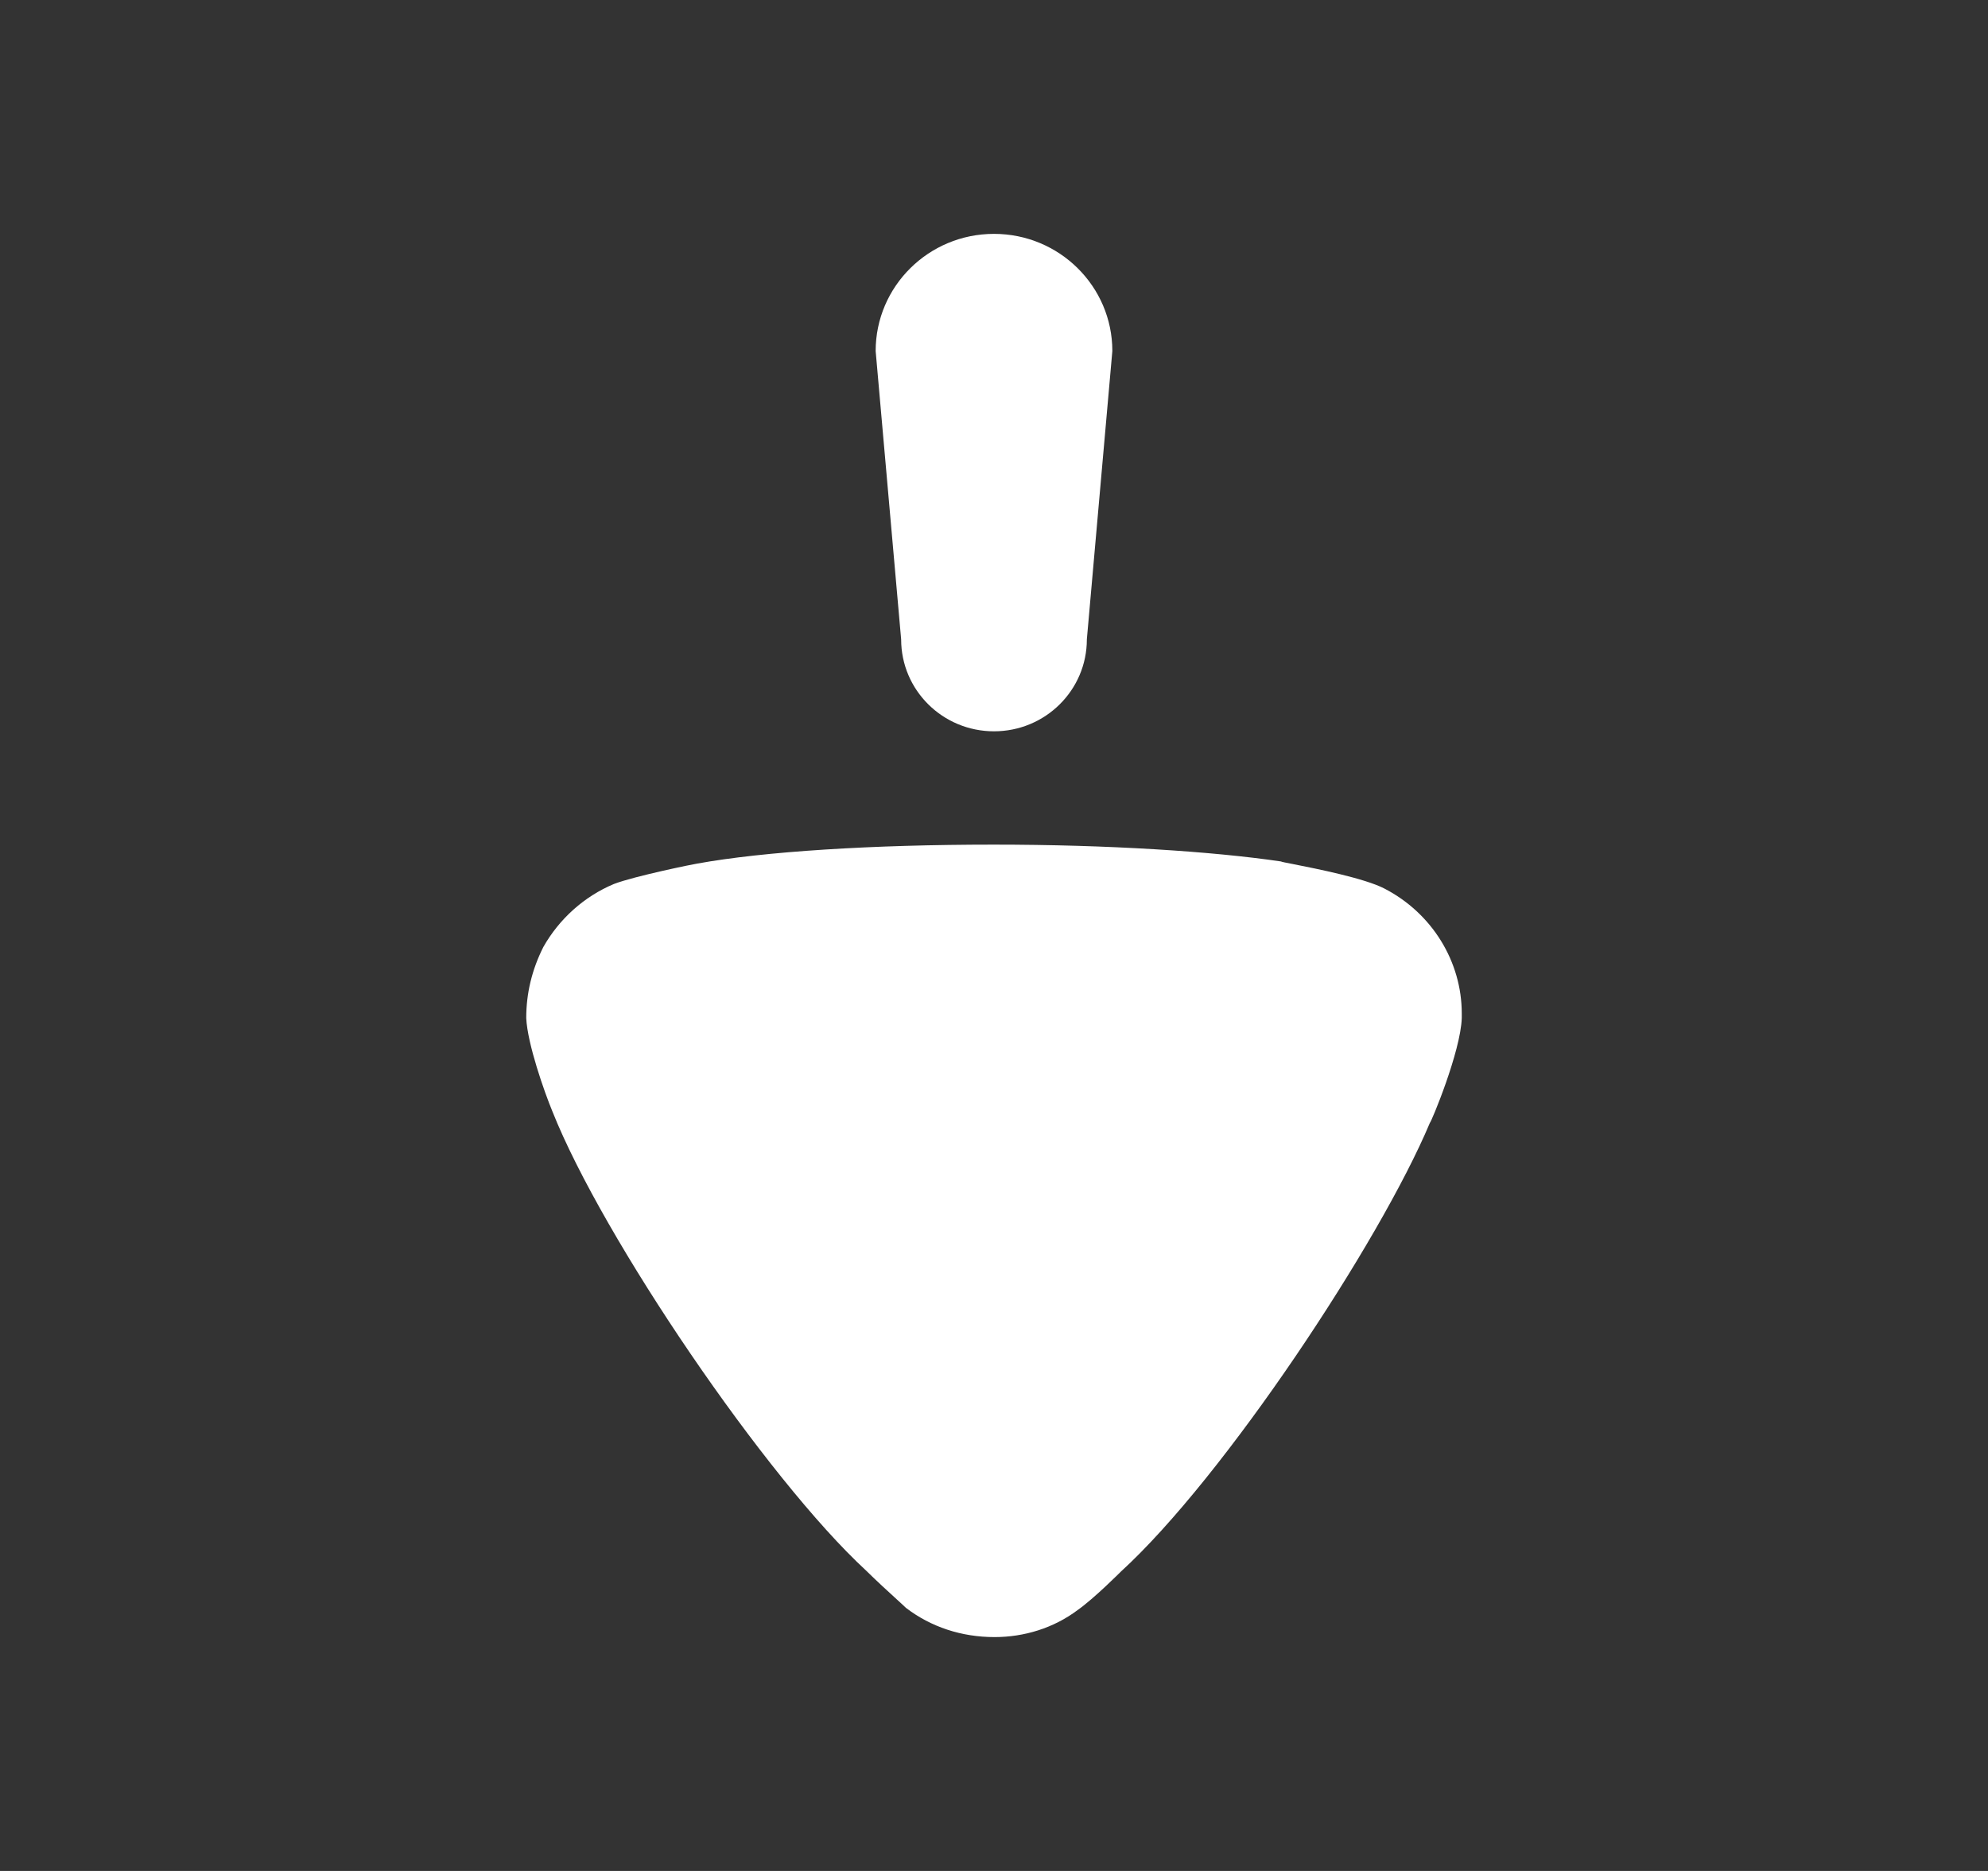 <svg width="17" height="16" viewBox="0 0 17 16" fill="none" xmlns="http://www.w3.org/2000/svg">
<rect x="0" y="0" width="17" height="16" fill="#333333" stroke="none"/>
<path fill-rule="evenodd" clip-rule="evenodd" d="M7.488 3.002L7.706 5.468C7.706 5.902 8.061 6.254 8.5 6.254C8.939 6.254 9.294 5.902 9.294 5.468L9.512 3.002C9.512 2.449 9.059 2 8.5 2C7.941 2 7.488 2.449 7.488 3.002ZM7.667 13.676C7.704 13.71 7.733 13.736 7.747 13.75C7.961 13.914 8.223 14 8.505 14C8.758 14 9.01 13.923 9.215 13.769C9.356 13.67 9.584 13.441 9.584 13.441C10.469 12.633 11.8 10.621 12.228 9.601C12.237 9.601 12.491 8.994 12.5 8.706V8.667C12.5 8.224 12.247 7.81 11.839 7.599C11.67 7.511 11.257 7.429 11.06 7.39C10.997 7.378 10.957 7.37 10.954 7.367C10.371 7.281 9.477 7.223 8.496 7.223C7.465 7.223 6.532 7.281 5.958 7.386C5.949 7.386 5.424 7.492 5.249 7.56C4.996 7.666 4.782 7.858 4.646 8.099C4.549 8.292 4.5 8.494 4.5 8.706C4.51 8.927 4.656 9.341 4.724 9.505C5.152 10.583 6.551 12.643 7.407 13.432C7.496 13.52 7.597 13.612 7.667 13.676Z" fill="white"/>
</svg>
